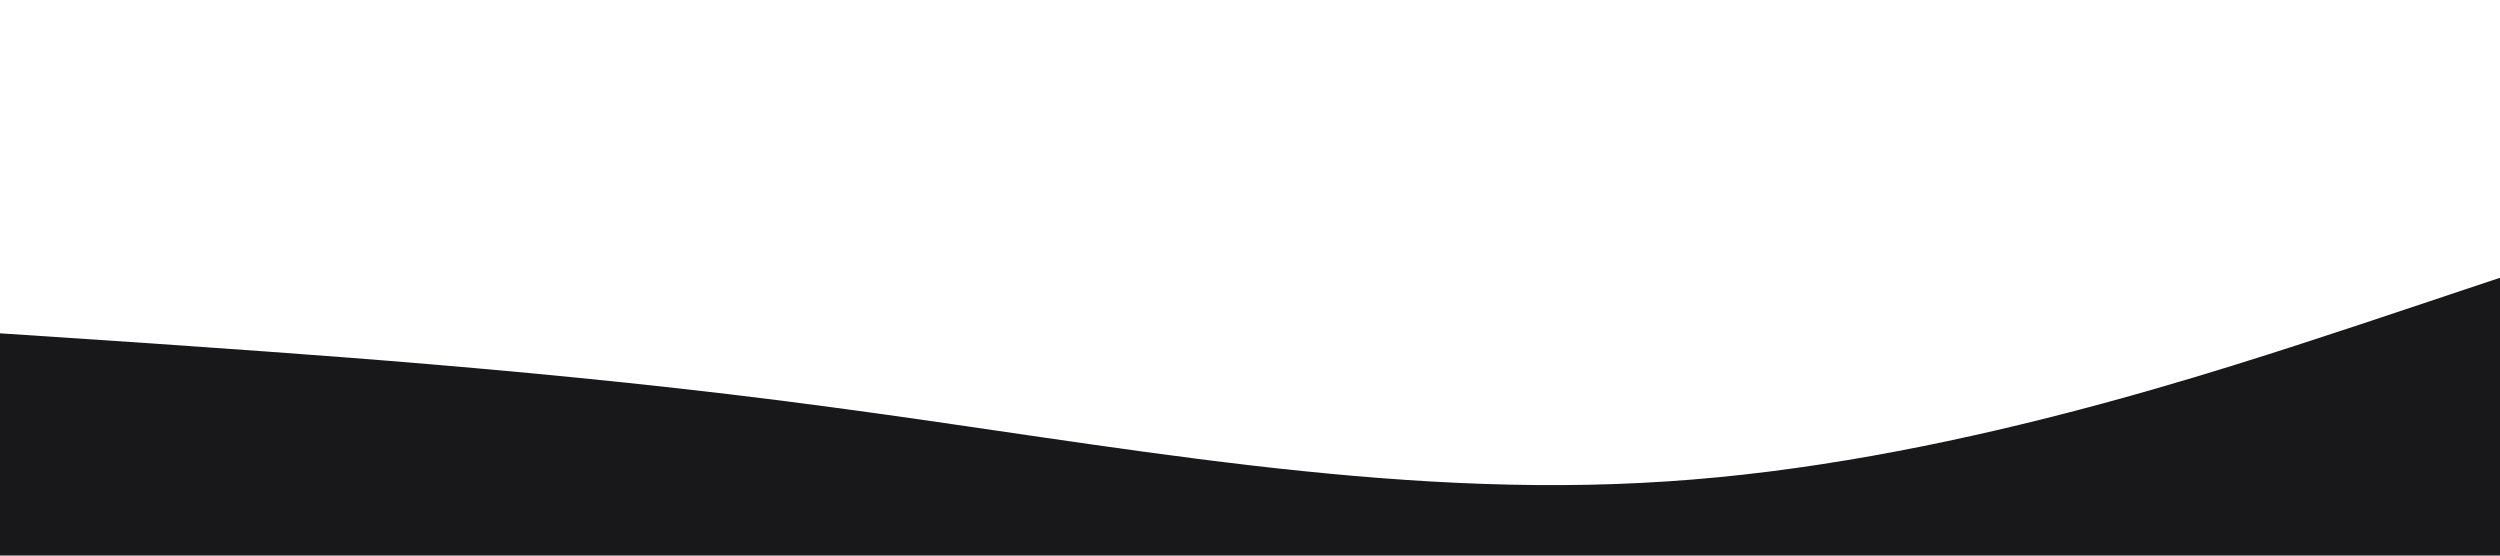 <svg xmlns="http://www.w3.org/2000/svg" viewBox="0 0 1440 320"><path fill="#18181a" fill-opacity="1" d="M0,192L80,197.3C160,203,320,213,480,234.7C640,256,800,288,960,277.3C1120,267,1280,213,1360,186.7L1440,160L1440,320L1360,320C1280,320,1120,320,960,320C800,320,640,320,480,320C320,320,160,320,80,320L0,320Z"></path></svg>